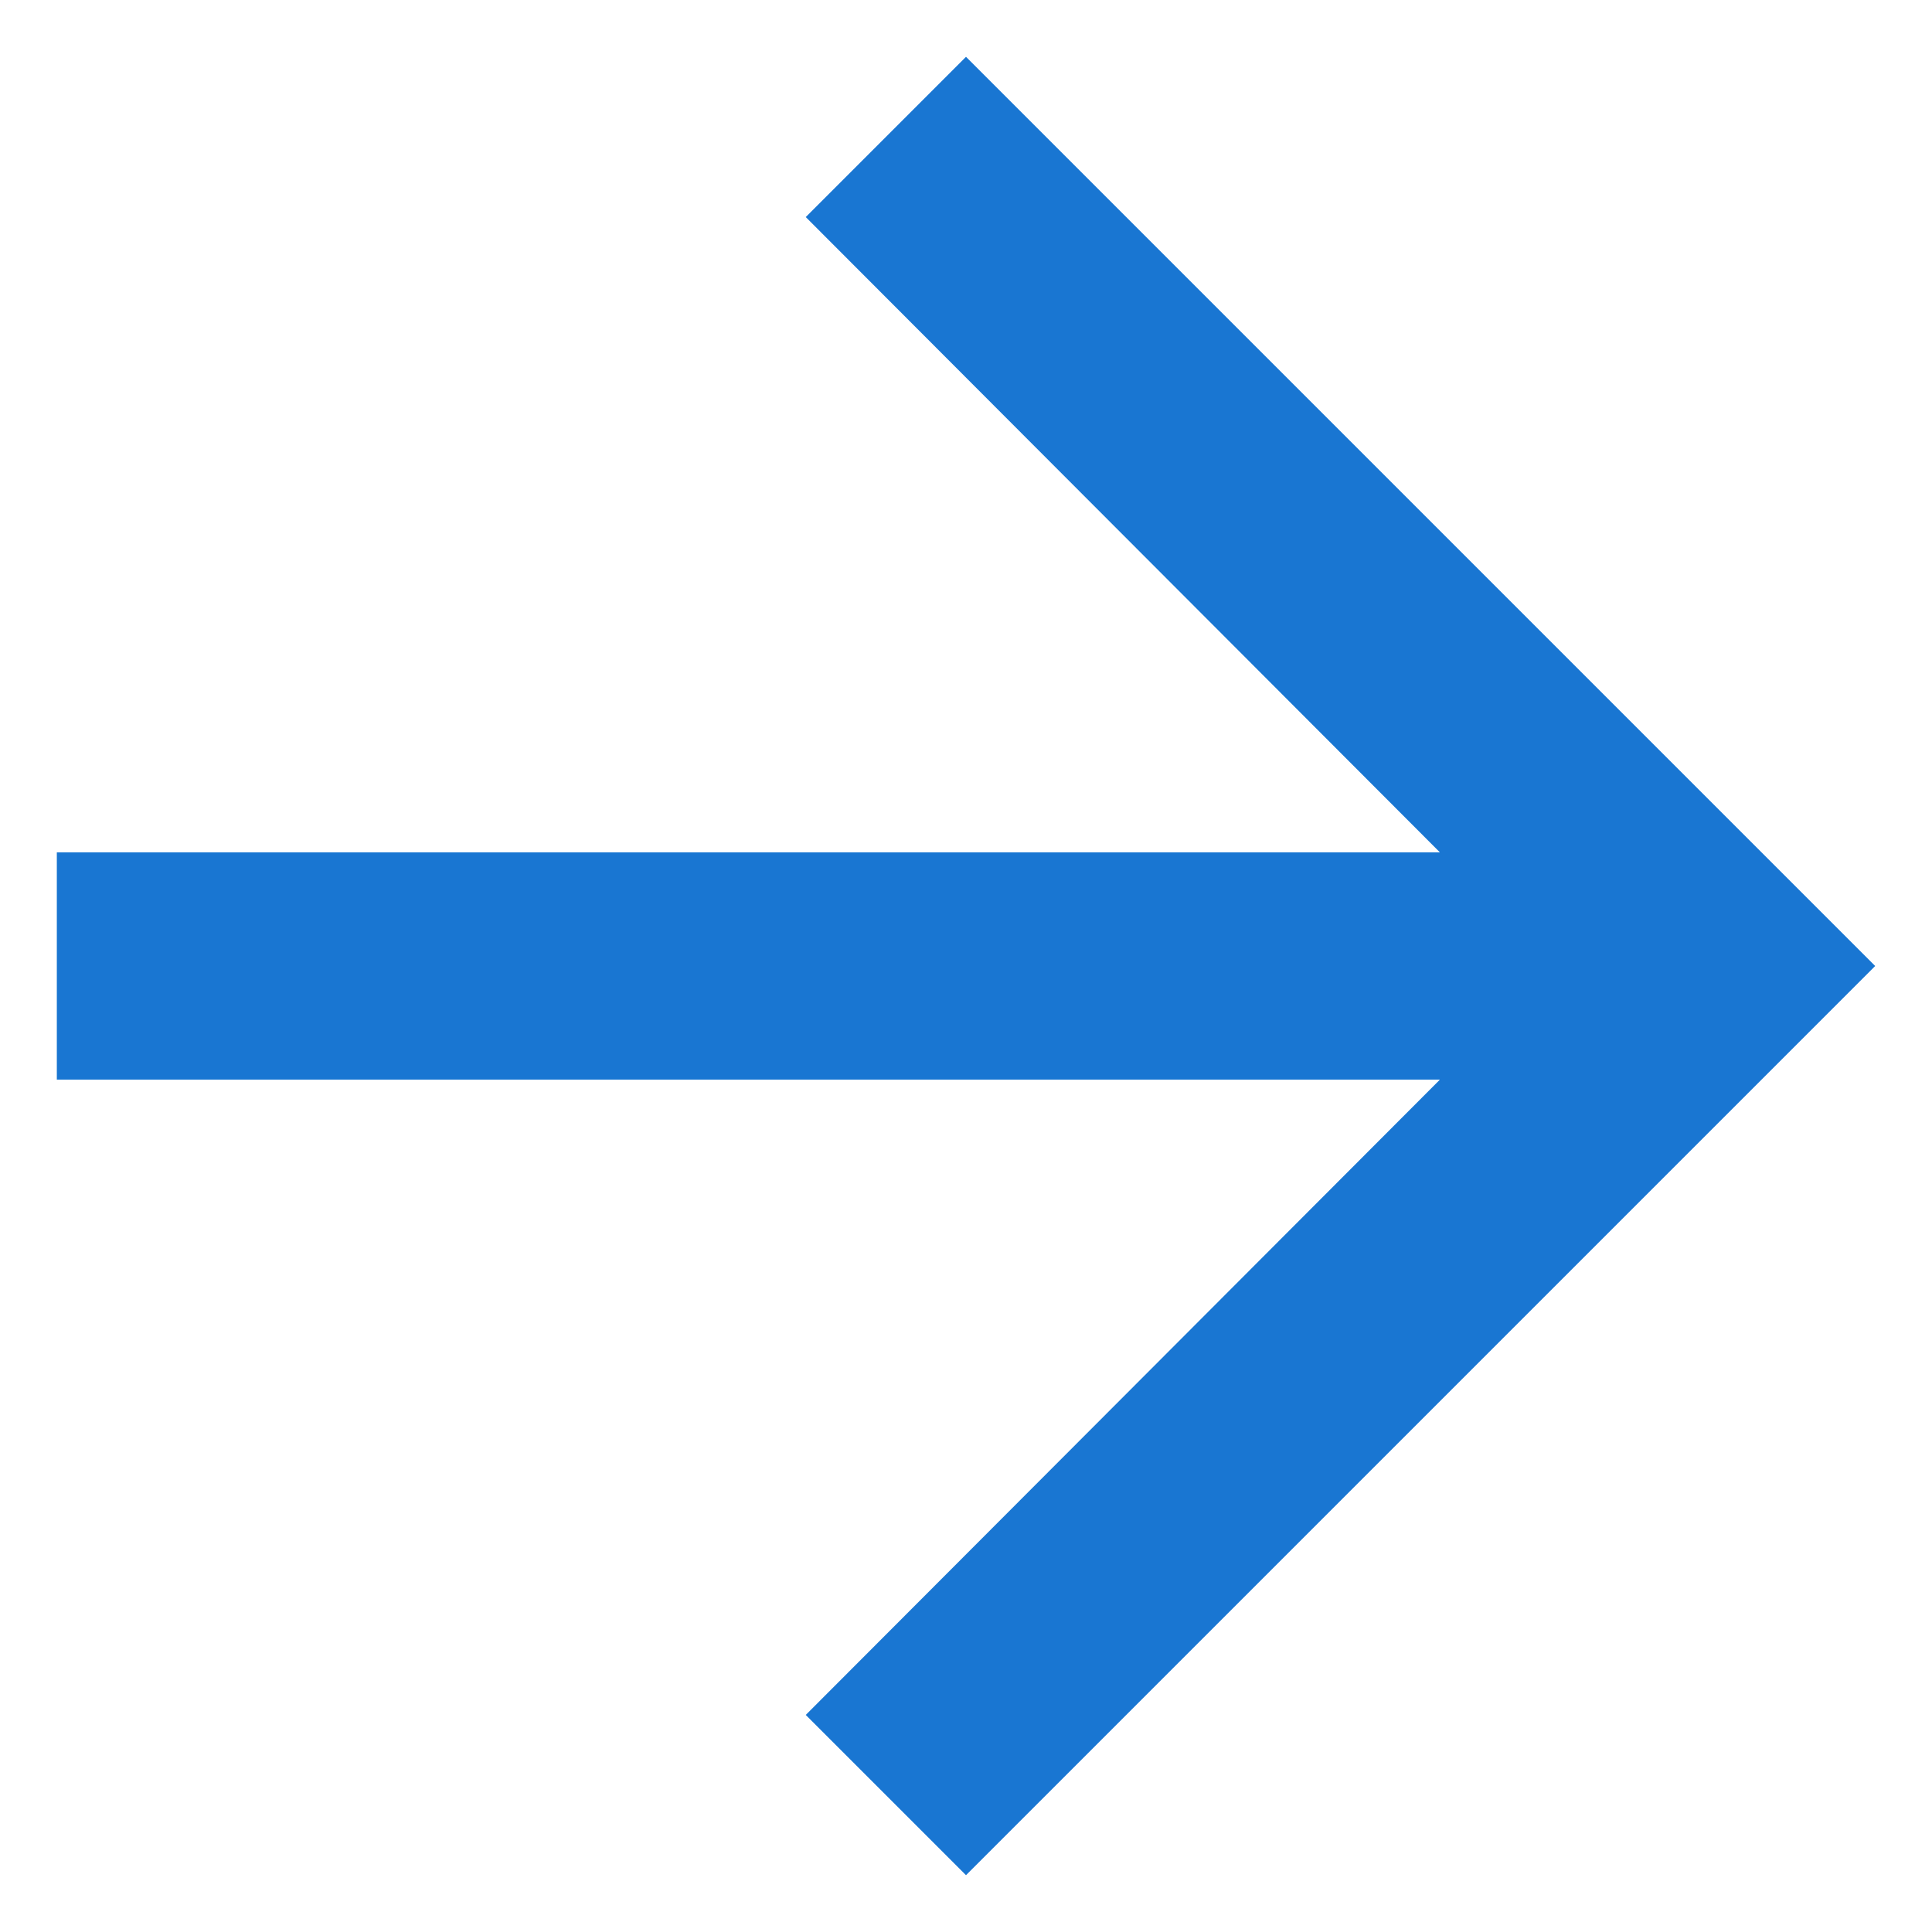 <svg width="17" height="17" viewBox="0 0 17 17" fill="none" xmlns="http://www.w3.org/2000/svg">
<path d="M8.5 0.5L7.09 1.91L12.67 7.5H0.5V9.5H12.67L7.09 15.09L8.5 16.5L16.5 8.5L8.5 0.5Z" fill="#1976D2"/>
</svg>
